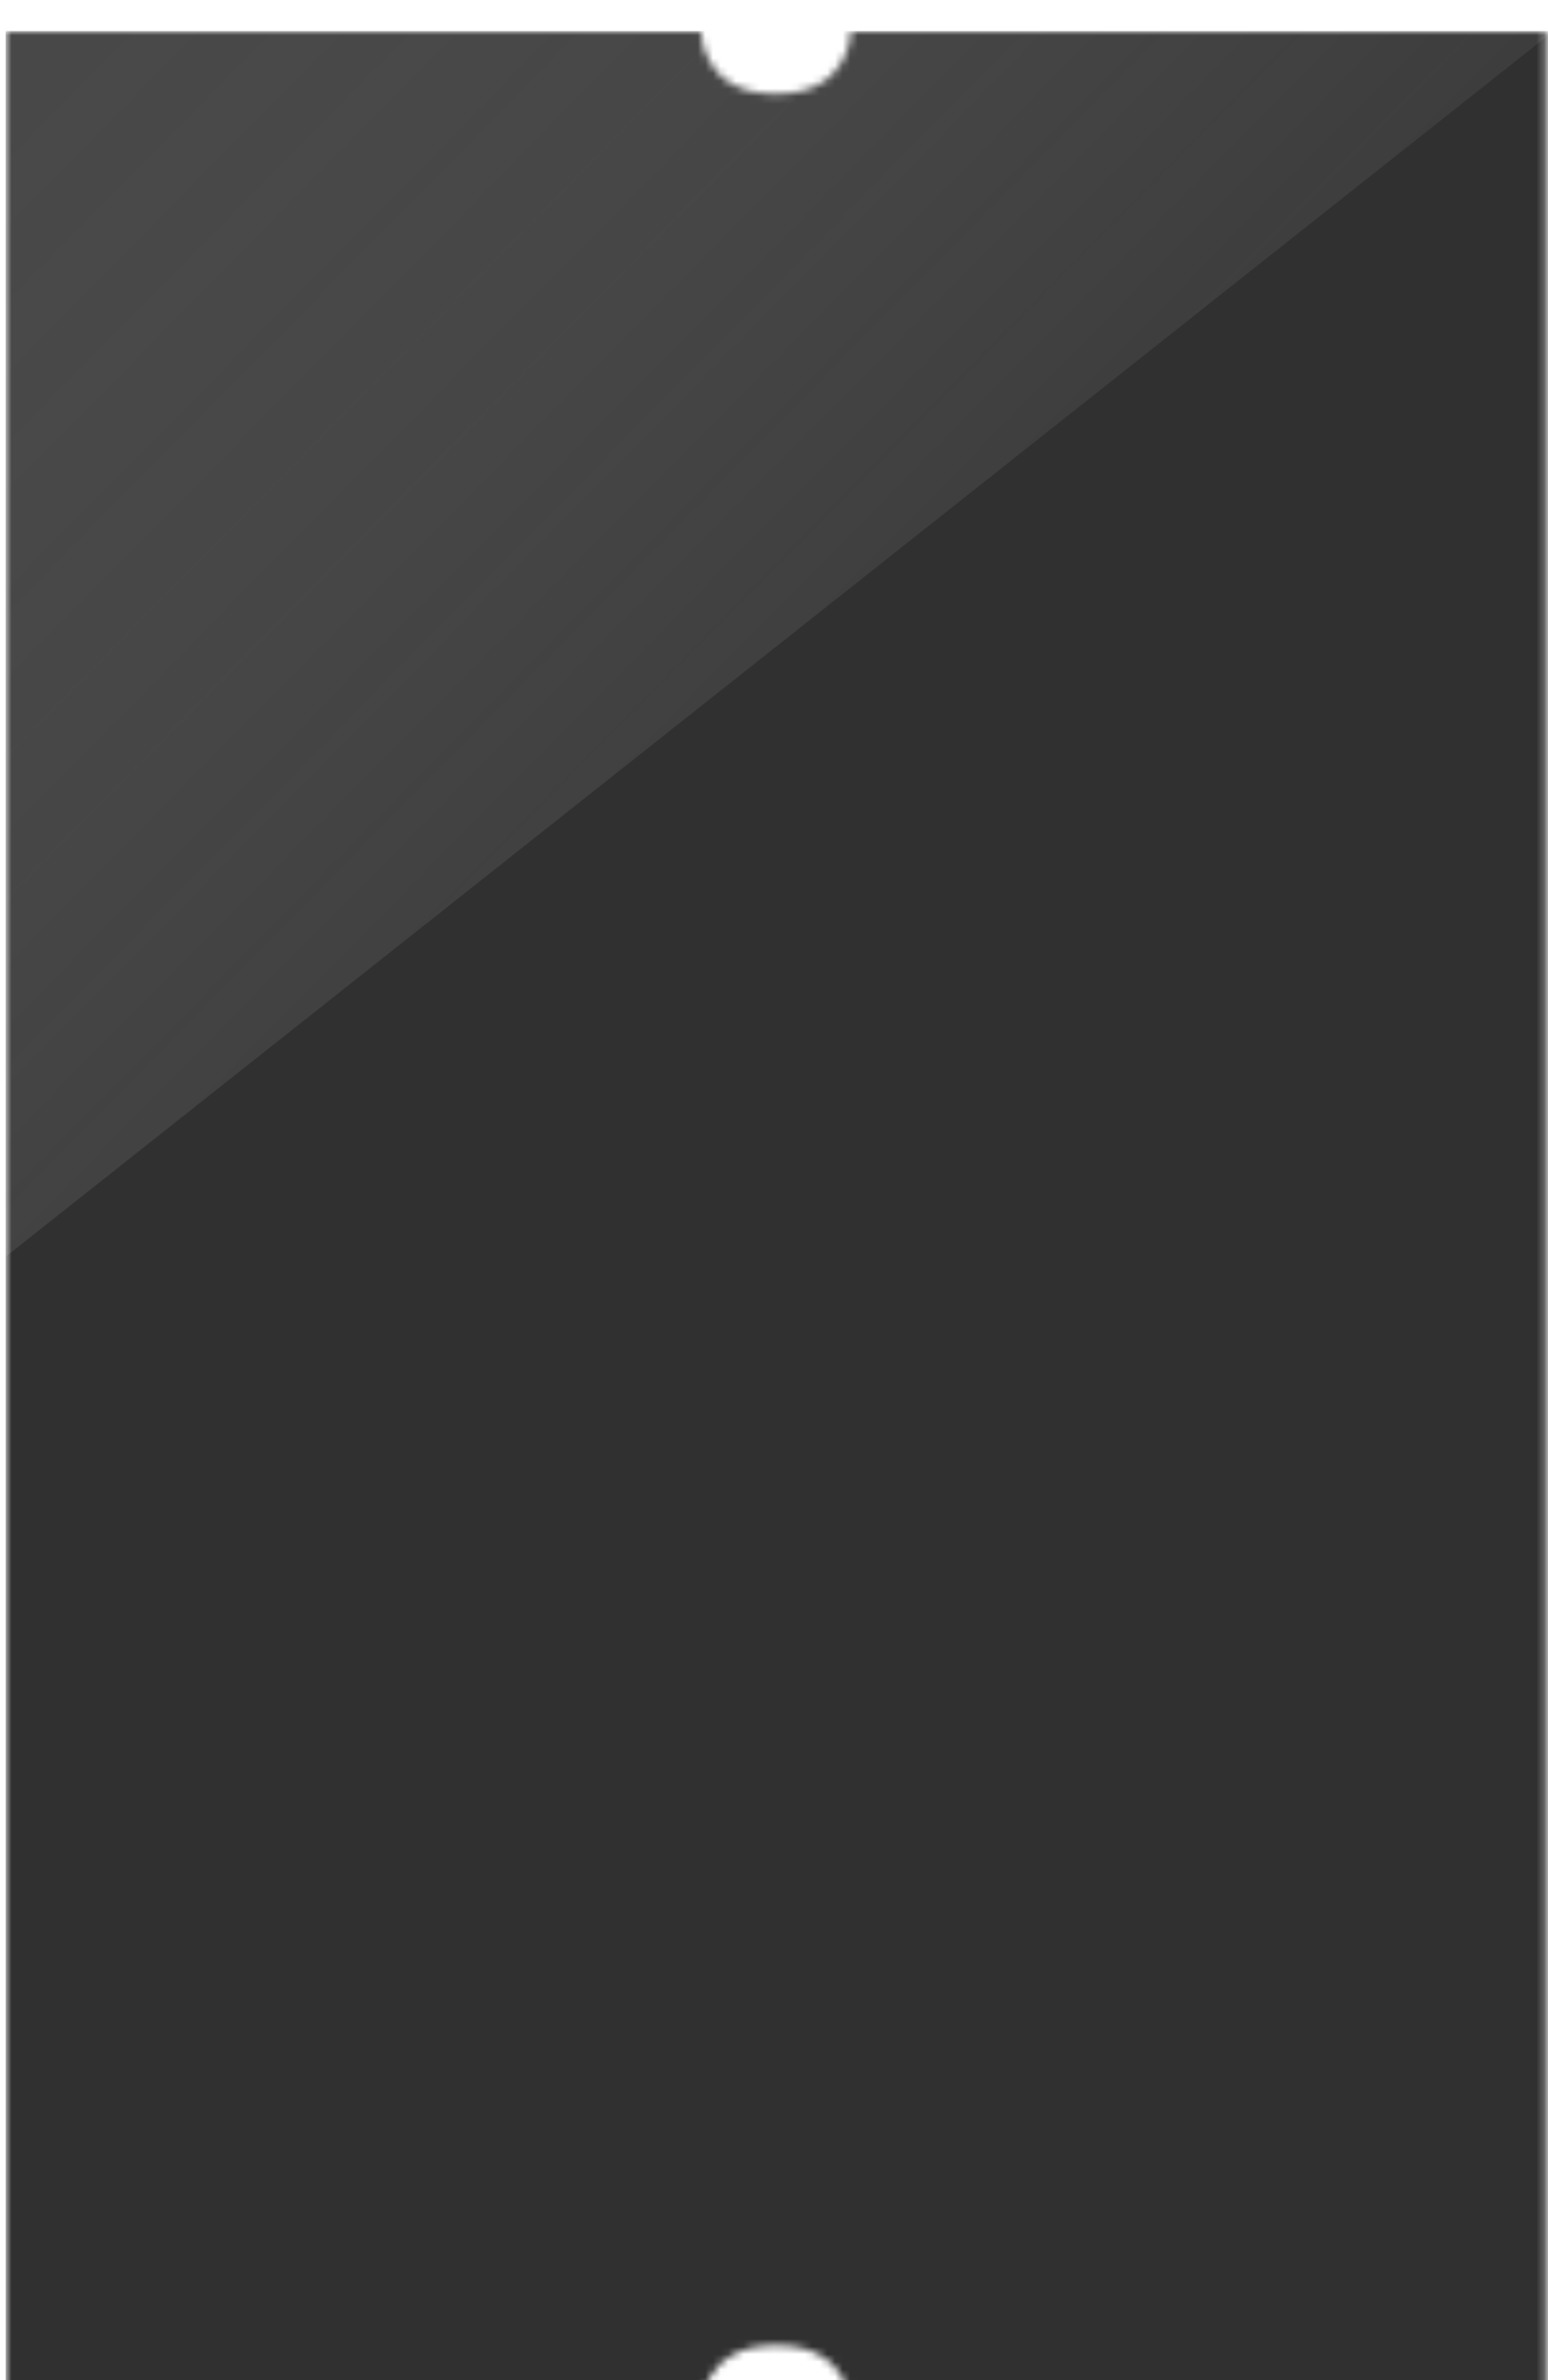 <svg width="203" height="312" viewBox="0 0 203 312" fill="none" xmlns="http://www.w3.org/2000/svg">
<g filter="url(#filter0_d_14605_18226)">
<mask id="mask0_14605_18226" style="mask-type:alpha" maskUnits="userSpaceOnUse" x="0" y="0" width="203" height="312">
<path d="M0.758 0H91.921C91.921 0 91.921 8.202 101.747 8.202C111.573 8.202 111.573 0.004 111.573 0.004L202.758 0V311.552H111.627C111.627 311.552 111.627 303.32 101.771 303.32C91.916 303.32 91.916 311.552 91.916 311.552H0.758V0Z" fill="#D9D9D9"/>
</mask>
<g mask="url(#mask0_14605_18226)">
<rect width="208" height="312" transform="translate(0.758)" fill="#303030"/>
<g clip-path="url(#clip0_14605_18226)">
<rect x="-20.16" y="-14.258" width="228.582" height="364.404" fill="#303030"/>
<g style="mix-blend-mode:lighten">
<path d="M204.328 -0.504L-0.273 -0.504L-0.273 161.434L204.328 -0.504Z" fill="url(#paint0_linear_14605_18226)" fill-opacity="0.5"/>
</g>
</g>
</g>
</g>
<defs>
<filter id="filter0_d_14605_18226" x="-7.441" y="-4.099" width="218.397" height="328.397" filterUnits="userSpaceOnUse" color-interpolation-filters="sRGB">
<feFlood flood-opacity="0" result="BackgroundImageFix"/>
<feColorMatrix in="SourceAlpha" type="matrix" values="0 0 0 0 0 0 0 0 0 0 0 0 0 0 0 0 0 0 127 0" result="hardAlpha"/>
<feOffset dy="4.099"/>
<feGaussianBlur stdDeviation="4.099"/>
<feComposite in2="hardAlpha" operator="out"/>
<feColorMatrix type="matrix" values="0 0 0 0 0 0 0 0 0 0 0 0 0 0 0 0 0 0 0.2 0"/>
<feBlend mode="normal" in2="BackgroundImageFix" result="effect1_dropShadow_14605_18226"/>
<feBlend mode="normal" in="SourceGraphic" in2="effect1_dropShadow_14605_18226" result="shape"/>
</filter>
<linearGradient id="paint0_linear_14605_18226" x1="-0.273" y1="-0.504" x2="118.047" y2="115.968" gradientUnits="userSpaceOnUse">
<stop stop-color="#808080" stop-opacity="0.6"/>
<stop offset="1" stop-color="#D9D9D9" stop-opacity="0.1"/>
</linearGradient>
<clipPath id="clip0_14605_18226">
<rect width="216" height="312" fill="white" transform="translate(0.758)"/>
</clipPath>
</defs>
</svg>
